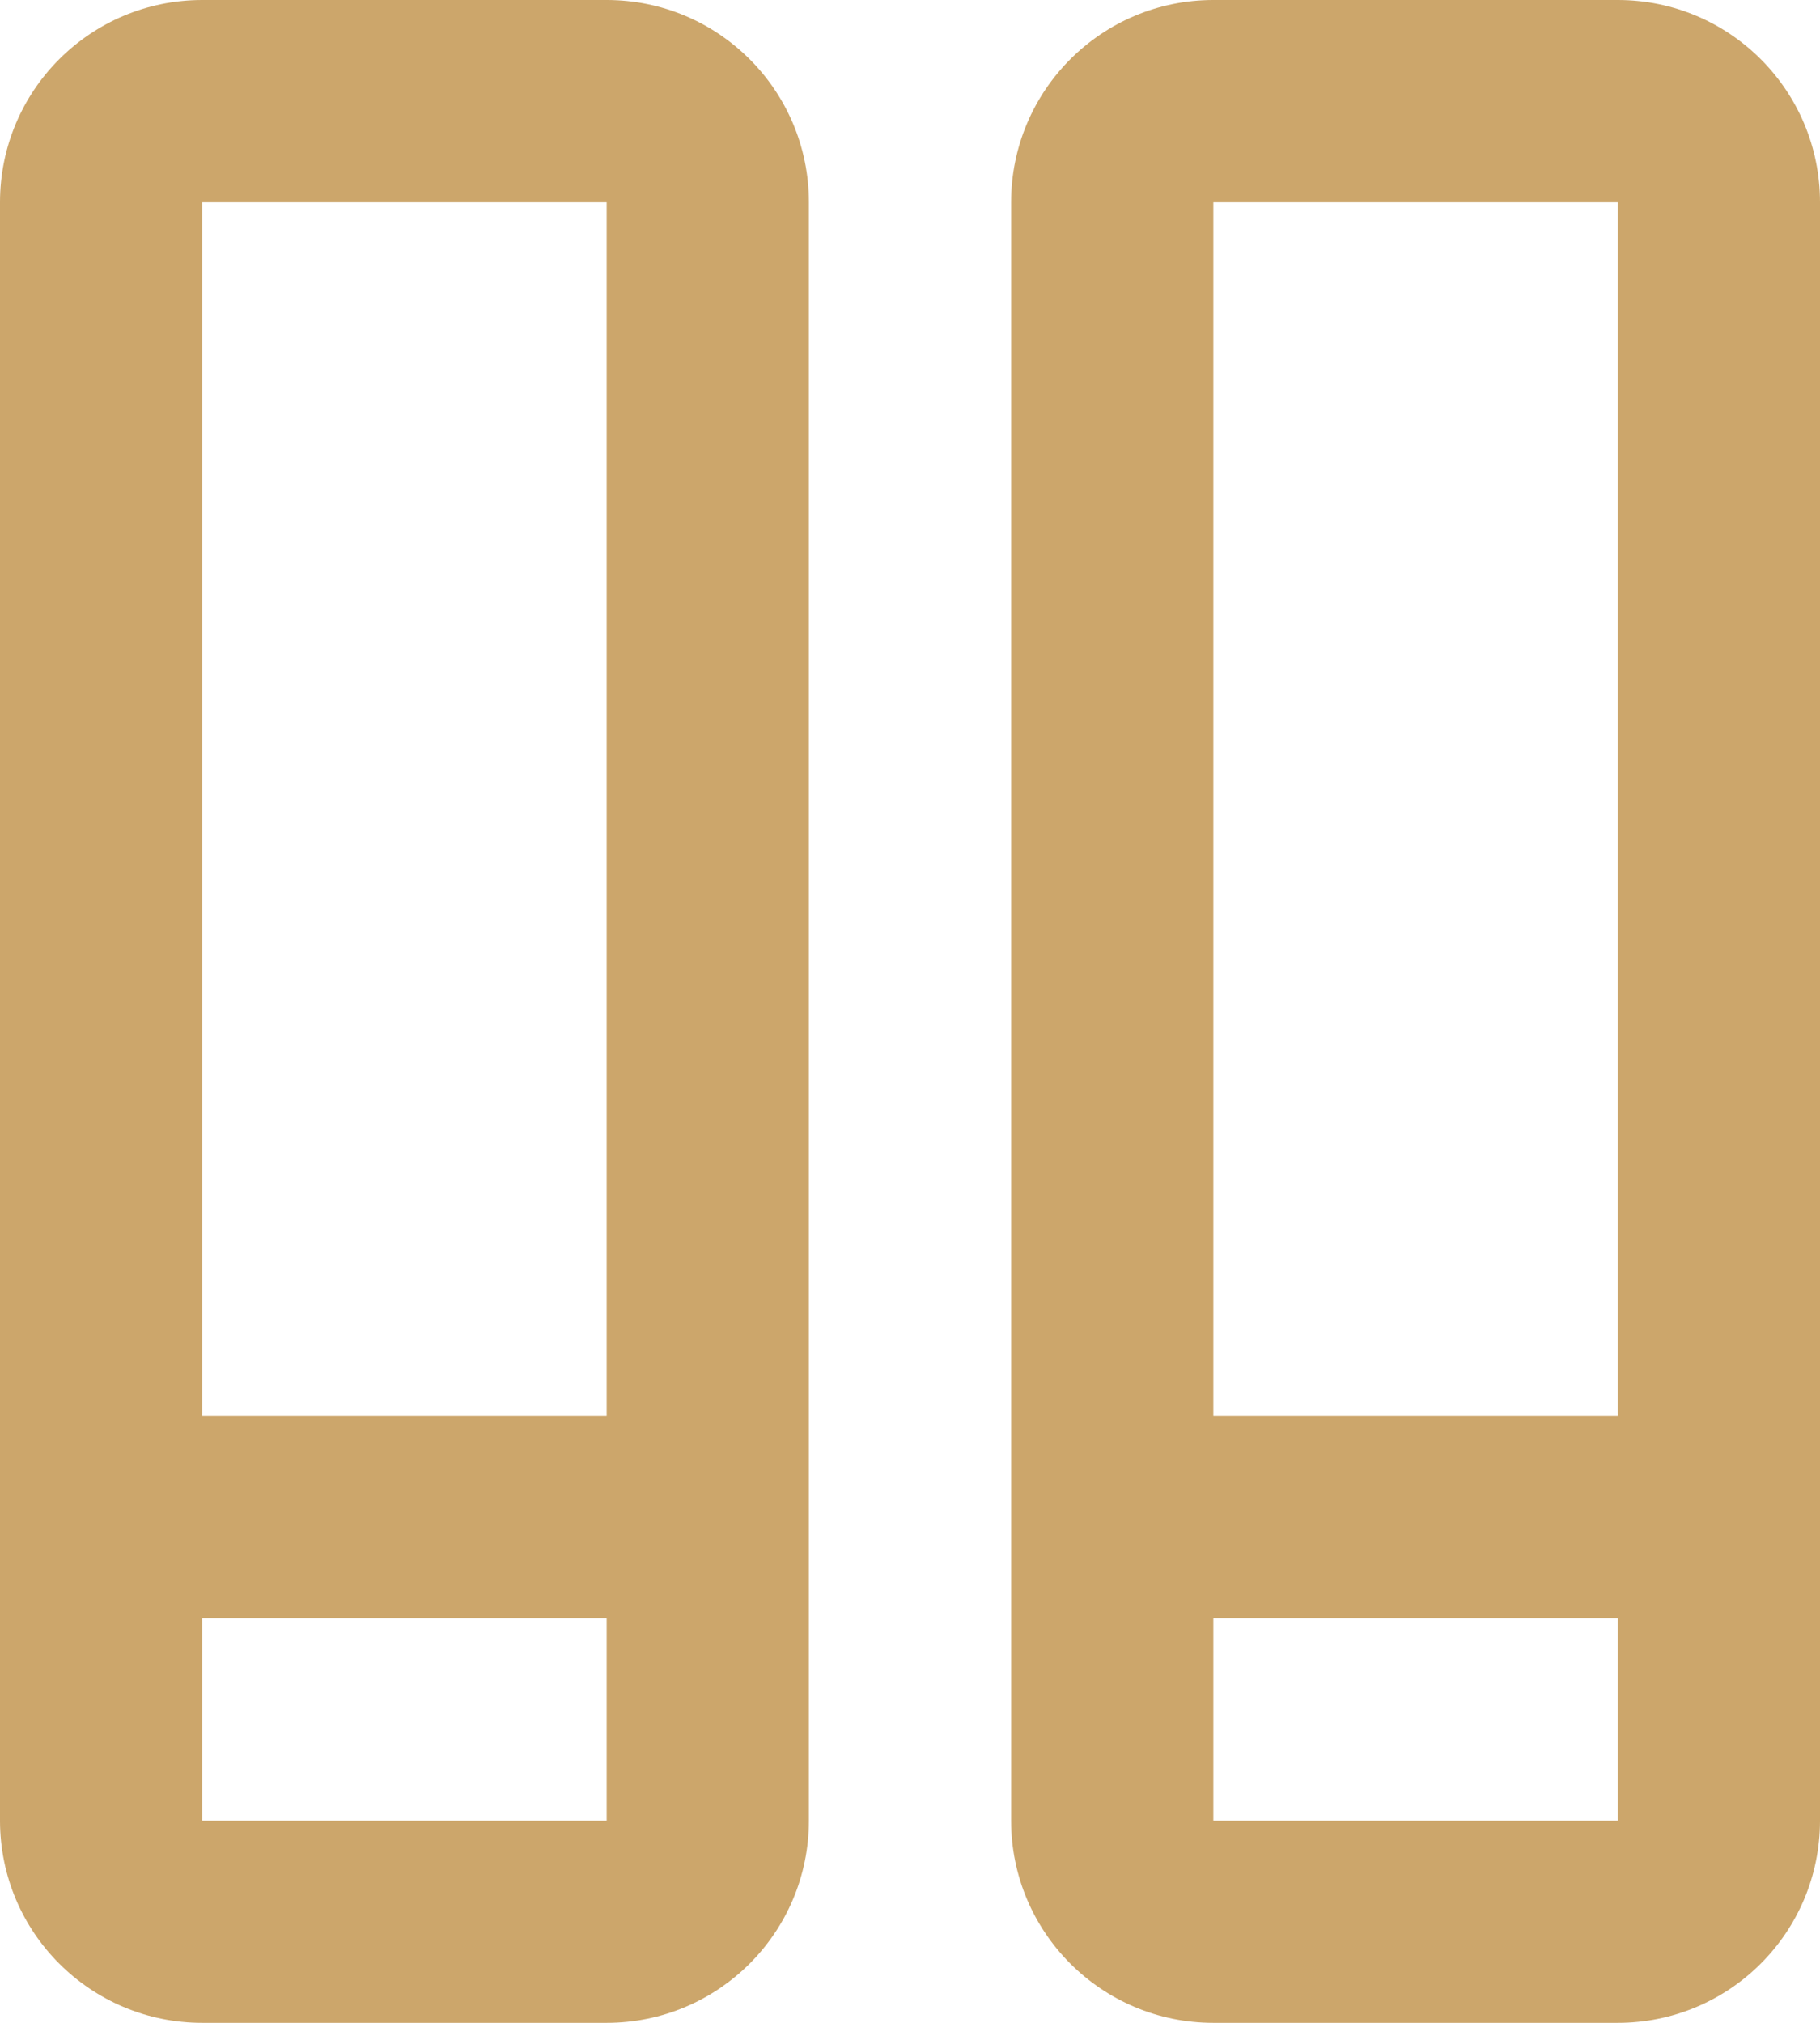 <?xml version="1.0" encoding="UTF-8"?>
<svg width="18px" height="20px" viewBox="0 0 18 20" version="1.1" xmlns="http://www.w3.org/2000/svg" xmlns:xlink="http://www.w3.org/1999/xlink">
    <!-- Generator: sketchtool 52.6 (67491) - http://www.bohemiancoding.com/sketch -->
    <title>6317CFCB-D26A-4750-86B9-2DF8A6E19595</title>
    <desc>Created with sketchtool.</desc>
    <g id="Web-Desktop" stroke="none" stroke-width="1" fill="none" fill-rule="evenodd">
        <g id="01_Home_1200-Landing" transform="translate(-139, -447)" fill="#CCA66B" fill-rule="nonzero">
            <g id="1" transform="translate(0, 86)">
                <g id="Button-(Black)" transform="translate(115, 341)">
                    <path d="M30,20 L26,20 C24.895,20 24,20.895 24,22 L24,38 C24,39.105 24.895,40 26,40 L30,40 C31.105,40 32,39.105 32,38 L32,22 C32,20.895 31.105,20 30,20 Z M30,34 L26,34 L26,22 L30,22 L30,34 Z M30,36 L30,38 L26,38 L26,36 L30,36 Z M40,20 C41.105,20 42,20.895 42,22 L42,38 C42,39.105 41.105,40 40,40 L36,40 C34.895,40 34,39.105 34,38 L34,22 C34,20.895 34.895,20 36,20 L40,20 Z M36,22 L36,38 L40,38 L40,22 L36,22 Z M36,34 L40,34 L40,36 L36,36 L36,34 Z" id="Consultation"></path>
                </g>
            </g>
        </g>
    </g>
</svg>
